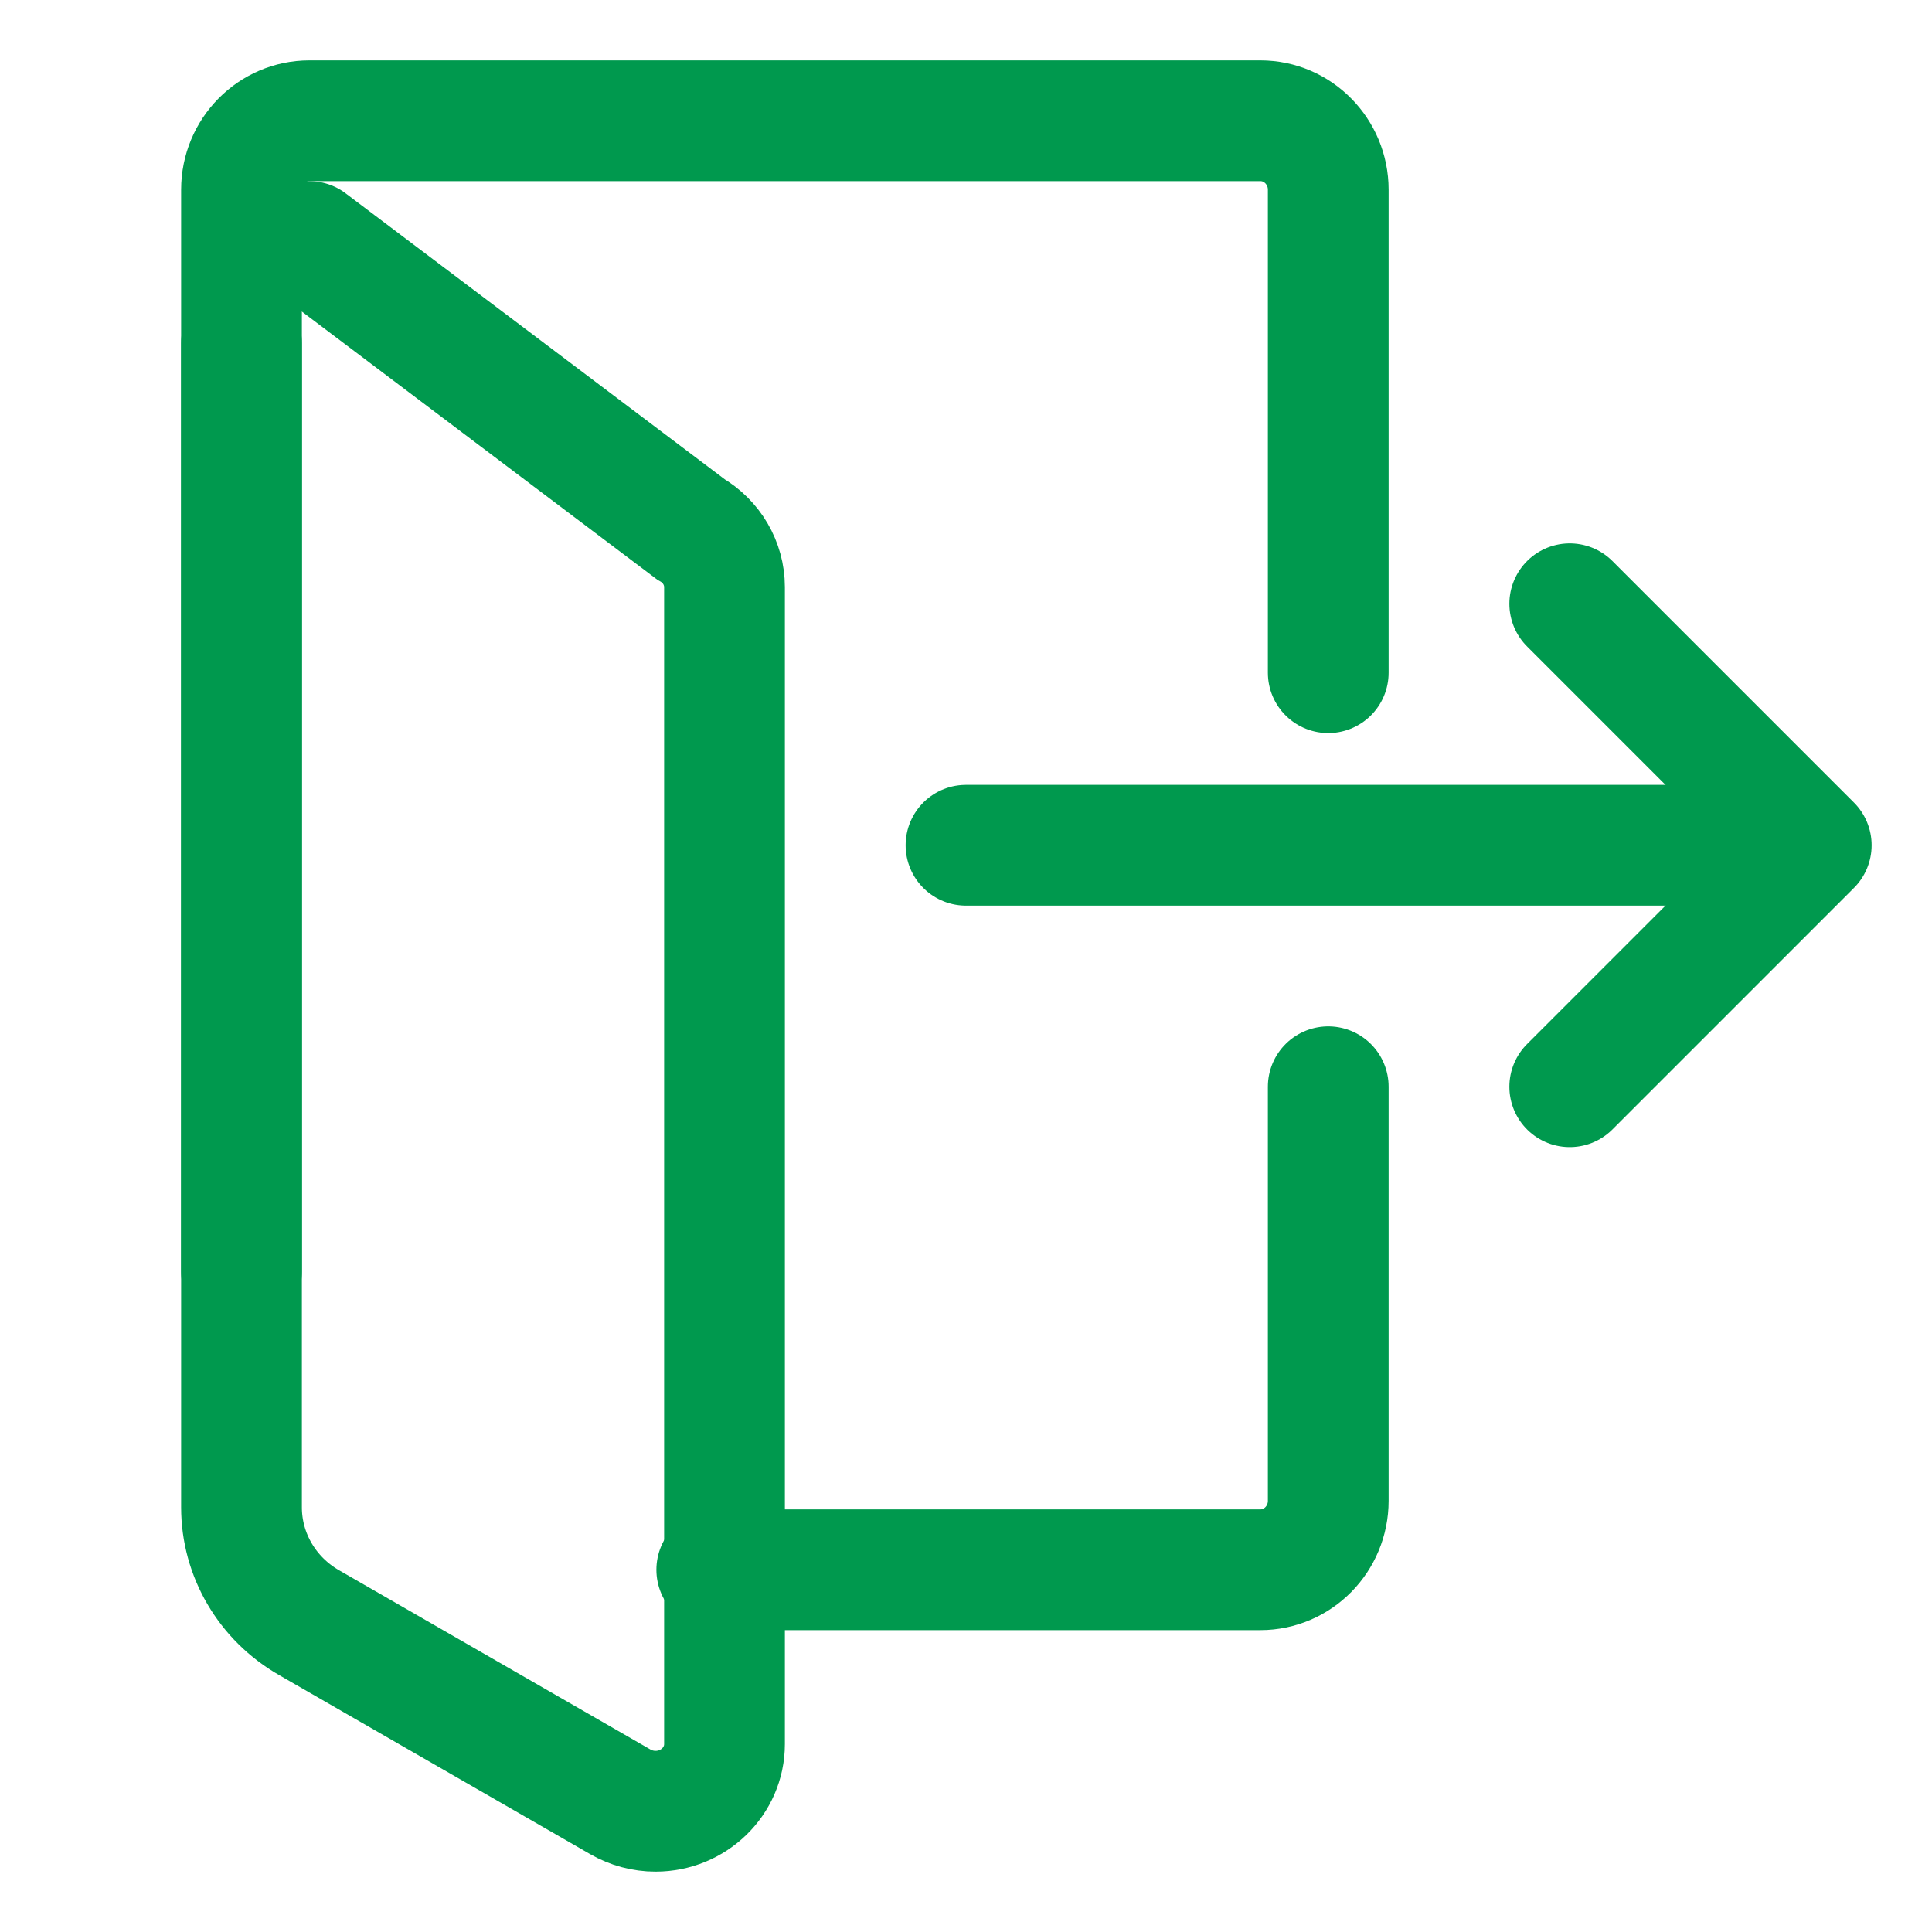 <?xml version="1.0" encoding="UTF-8"?>
<svg width="16px" height="16px" viewBox="0 0 16 16" version="1.1" xmlns="http://www.w3.org/2000/svg" xmlns:xlink="http://www.w3.org/1999/xlink">
    <!-- Generator: sketchtool 52.6 (67491) - http://www.bohemiancoding.com/sketch -->
    <title>9378B9E1-32F9-4F45-A31A-2C5FA878A2DF</title>
    <desc>Created with sketchtool.</desc>
    <g id="symbols" stroke="none" stroke-width="1" fill="none" fill-rule="evenodd" stroke-linecap="round">
        <g id="ICON/16/logout" stroke="#00994E">
            <g id="Group-9" transform="translate(2, 1)">
                <path d="M12,6 L6,6" id="Stroke-1" stroke-linejoin="round"></path>
                <polyline id="Stroke-3" stroke-linejoin="round" points="11 4 13 6 11 8"></polyline>
                <path d="M9,8 L9,11.429 C9,11.744 8.748,12 8.438,12 L3.936,12 M0,9.531 L0,0.571 C0,0.256 0.252,0 0.562,0 L8.438,0 C8.748,0 9,0.256 9,0.571 L9,4.571" id="Stroke-5"></path>
                <path d="M0.561,1 L3.72,3.383 C3.893,3.483 4,3.665 4,3.862 L4,13.444 C4,13.751 3.744,14 3.429,14 C3.326,14 3.226,13.973 3.137,13.922 L0.561,12.439 C0.213,12.24 0,11.876 0,11.483 L0,1.843" id="Stroke-7"></path>
            </g>
        </g>
    </g>
</svg>